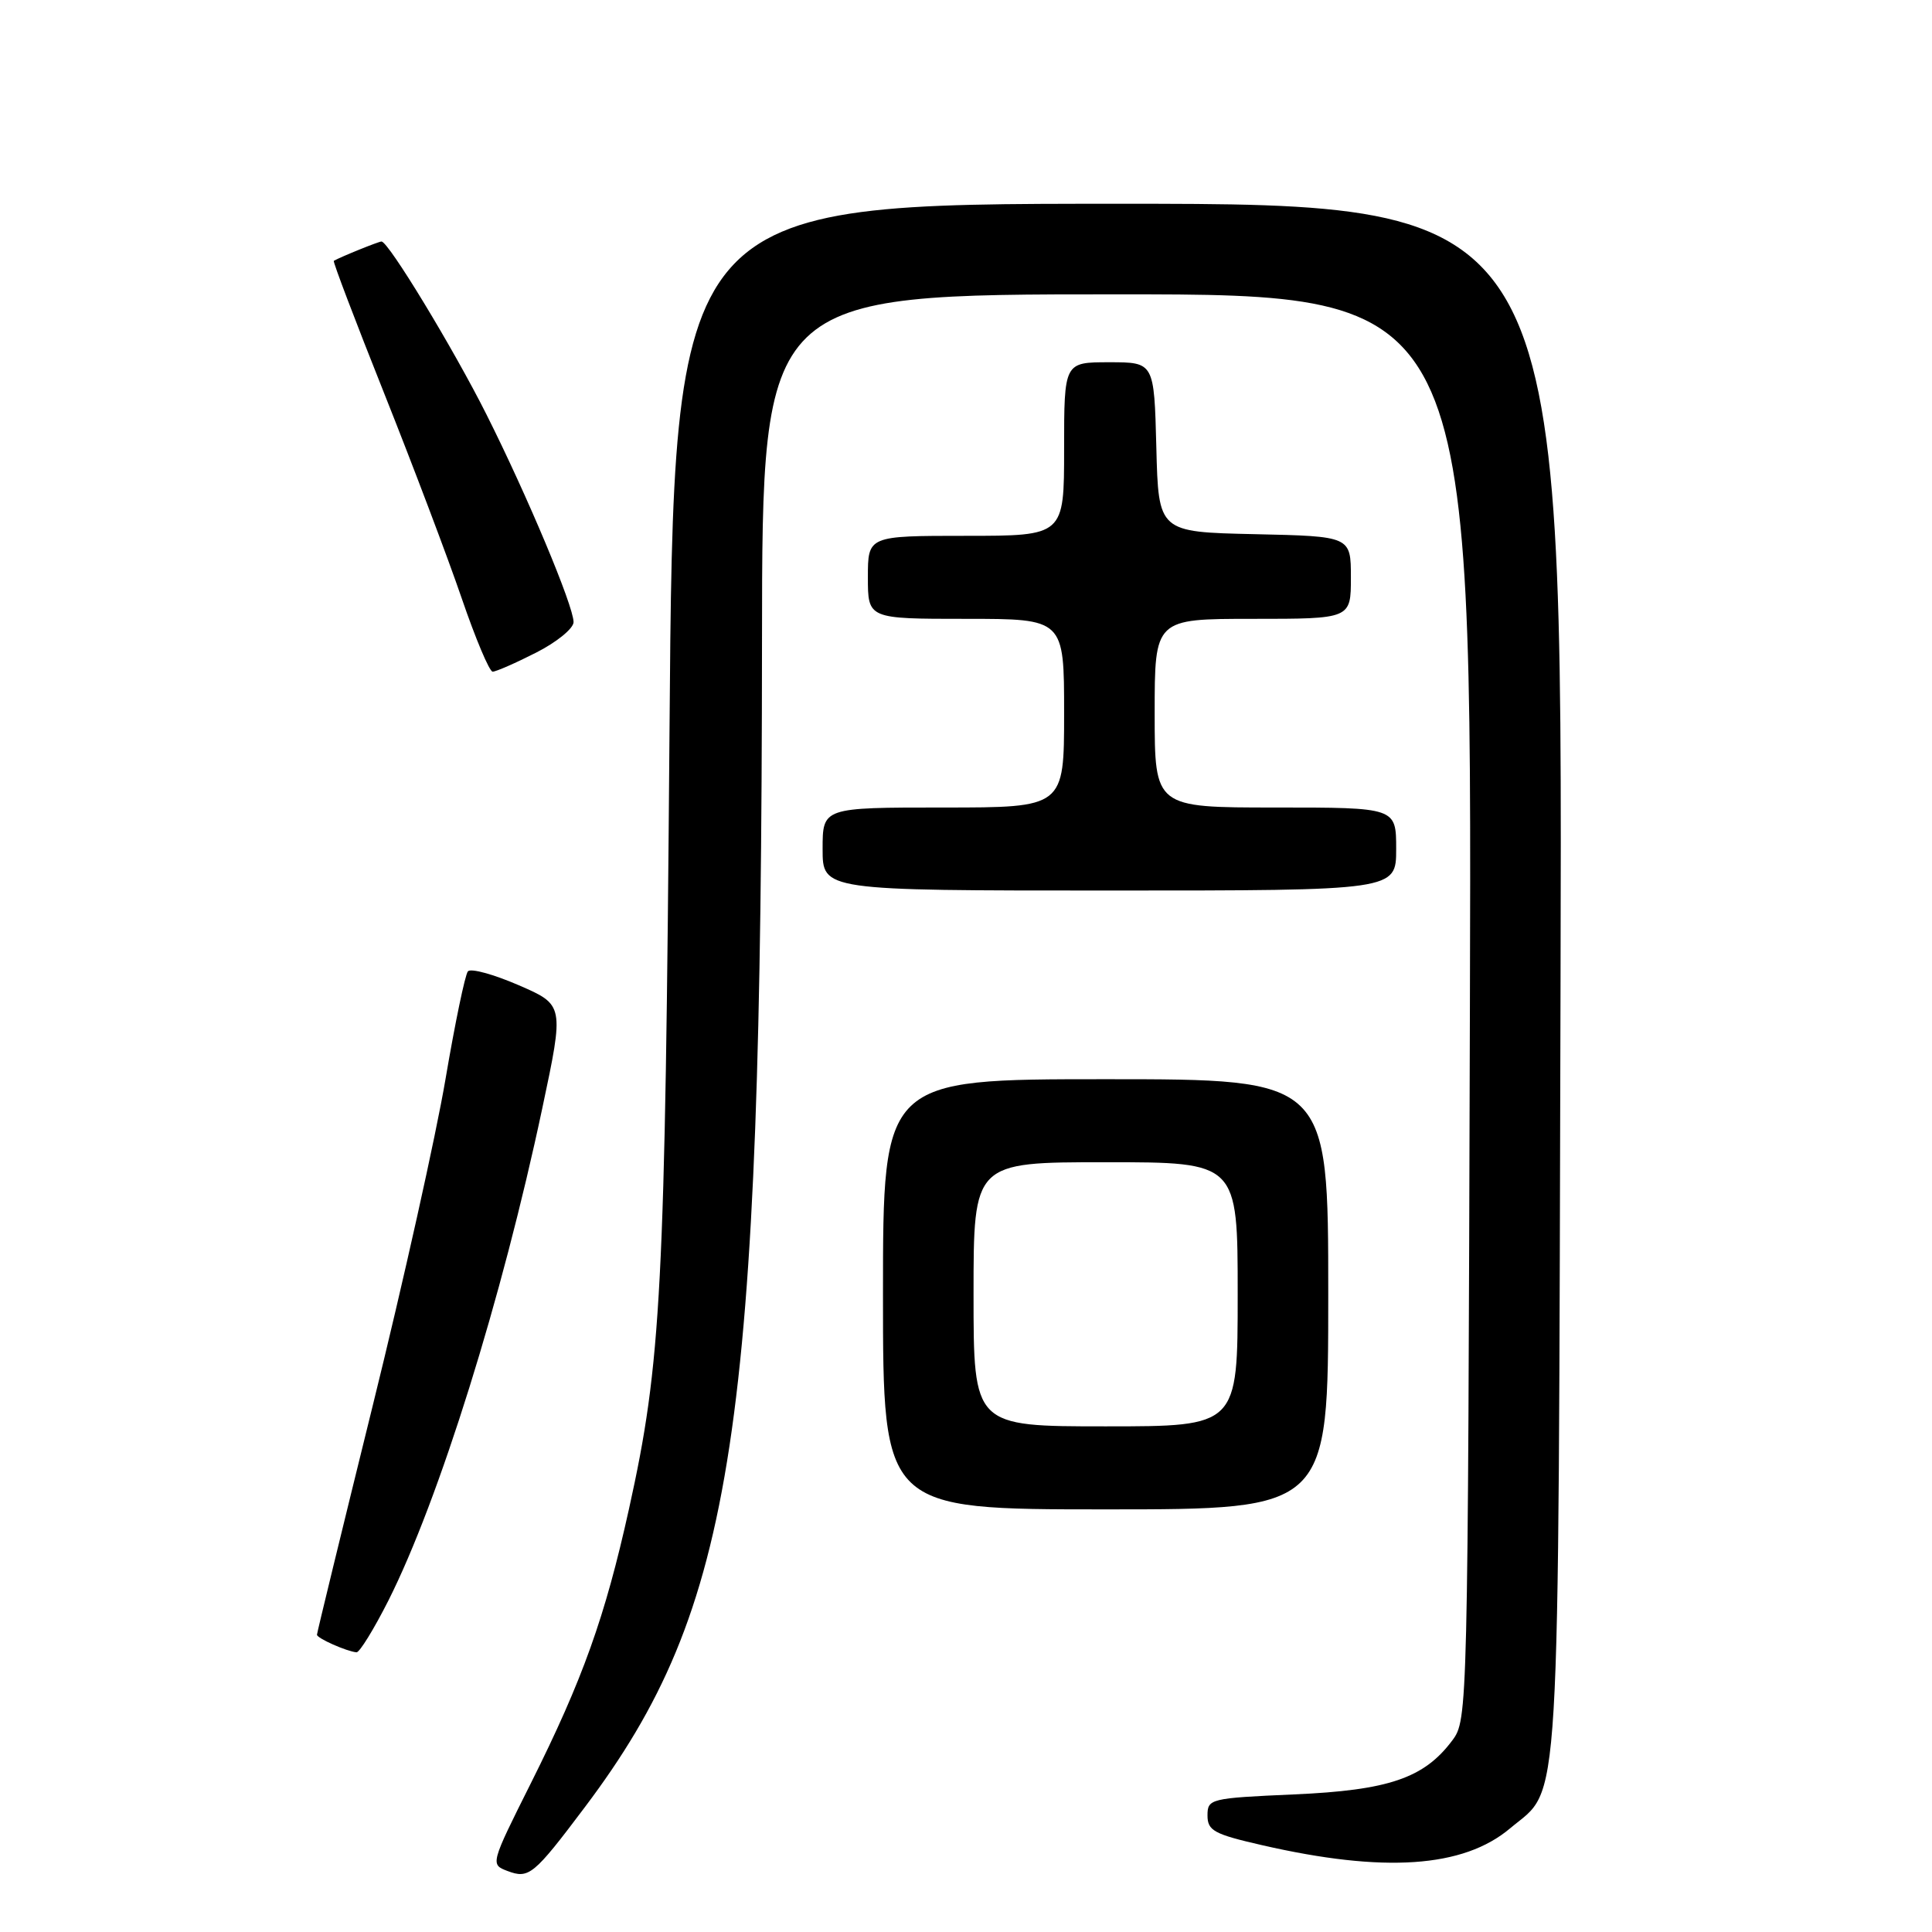 <?xml version="1.0" encoding="UTF-8" standalone="no"?>
<!DOCTYPE svg PUBLIC "-//W3C//DTD SVG 1.1//EN" "http://www.w3.org/Graphics/SVG/1.1/DTD/svg11.dtd" >
<svg xmlns="http://www.w3.org/2000/svg" xmlns:xlink="http://www.w3.org/1999/xlink" version="1.1" viewBox="0 0 256 256">
 <g >
 <path fill="currentColor"
d=" M 77.51 239.44 C 97.37 213.05 100.90 189.78 100.97 84.75 C 101.00 39.00 101.00 39.00 148.02 39.00 C 195.04 39.00 195.04 39.00 194.77 133.43 C 194.50 226.95 194.48 227.88 192.44 230.61 C 188.70 235.62 184.01 237.22 171.43 237.77 C 160.35 238.26 160.00 238.35 160.00 240.56 C 160.00 242.57 160.86 243.04 167.25 244.50 C 183.39 248.20 193.89 247.49 200.09 242.27 C 206.87 236.56 206.47 243.34 206.78 129.75 C 207.05 27.00 207.05 27.00 148.15 27.00 C 89.25 27.00 89.25 27.00 88.71 97.25 C 88.13 171.11 87.64 180.52 83.34 199.96 C 80.17 214.29 77.20 222.58 70.35 236.27 C 64.98 247.00 64.97 247.05 67.23 247.91 C 70.09 248.99 70.70 248.49 77.51 239.44 Z  M 51.48 212.05 C 58.17 198.75 66.53 172.00 71.86 146.83 C 74.76 133.16 74.76 133.16 68.72 130.54 C 65.40 129.10 62.37 128.27 62.00 128.71 C 61.63 129.14 60.29 135.57 59.03 143.00 C 57.77 150.43 53.43 169.92 49.37 186.33 C 45.32 202.74 42.00 216.36 42.00 216.61 C 42.00 217.08 45.93 218.82 47.24 218.94 C 47.64 218.97 49.55 215.87 51.48 212.05 Z  M 176.00 171.50 C 176.00 143.00 176.00 143.00 146.50 143.00 C 117.00 143.00 117.00 143.00 117.00 171.50 C 117.00 200.00 117.00 200.00 146.50 200.00 C 176.00 200.00 176.00 200.00 176.00 171.50 Z  M 185.00 112.50 C 185.00 107.00 185.00 107.00 169.00 107.00 C 153.00 107.00 153.00 107.00 153.00 94.50 C 153.00 82.00 153.00 82.00 166.00 82.00 C 179.00 82.00 179.00 82.00 179.00 76.53 C 179.00 71.06 179.00 71.06 166.25 70.78 C 153.50 70.50 153.50 70.50 153.22 59.25 C 152.93 48.00 152.93 48.00 146.97 48.00 C 141.00 48.00 141.00 48.00 141.00 59.50 C 141.00 71.00 141.00 71.00 128.00 71.00 C 115.00 71.00 115.00 71.00 115.00 76.50 C 115.00 82.00 115.00 82.00 128.00 82.00 C 141.00 82.00 141.00 82.00 141.00 94.50 C 141.00 107.00 141.00 107.00 125.00 107.00 C 109.00 107.00 109.00 107.00 109.00 112.50 C 109.00 118.00 109.00 118.00 147.00 118.00 C 185.00 118.00 185.00 118.00 185.00 112.50 Z  M 71.03 86.48 C 73.76 85.10 76.00 83.27 76.00 82.43 C 76.00 80.30 69.88 65.71 64.46 54.92 C 60.06 46.16 51.47 32.00 50.55 32.00 C 50.18 32.00 45.22 34.00 44.23 34.56 C 44.08 34.64 47.09 42.55 50.91 52.13 C 54.73 61.72 59.35 73.93 61.18 79.28 C 63.01 84.62 64.85 89.00 65.28 89.00 C 65.71 89.00 68.30 87.87 71.03 86.48 Z  M 129.00 171.50 C 129.00 154.00 129.00 154.00 146.50 154.00 C 164.00 154.00 164.00 154.00 164.00 171.50 C 164.00 189.00 164.00 189.00 146.50 189.00 C 129.00 189.00 129.00 189.00 129.00 171.50 Z "/>
</g>
</svg>